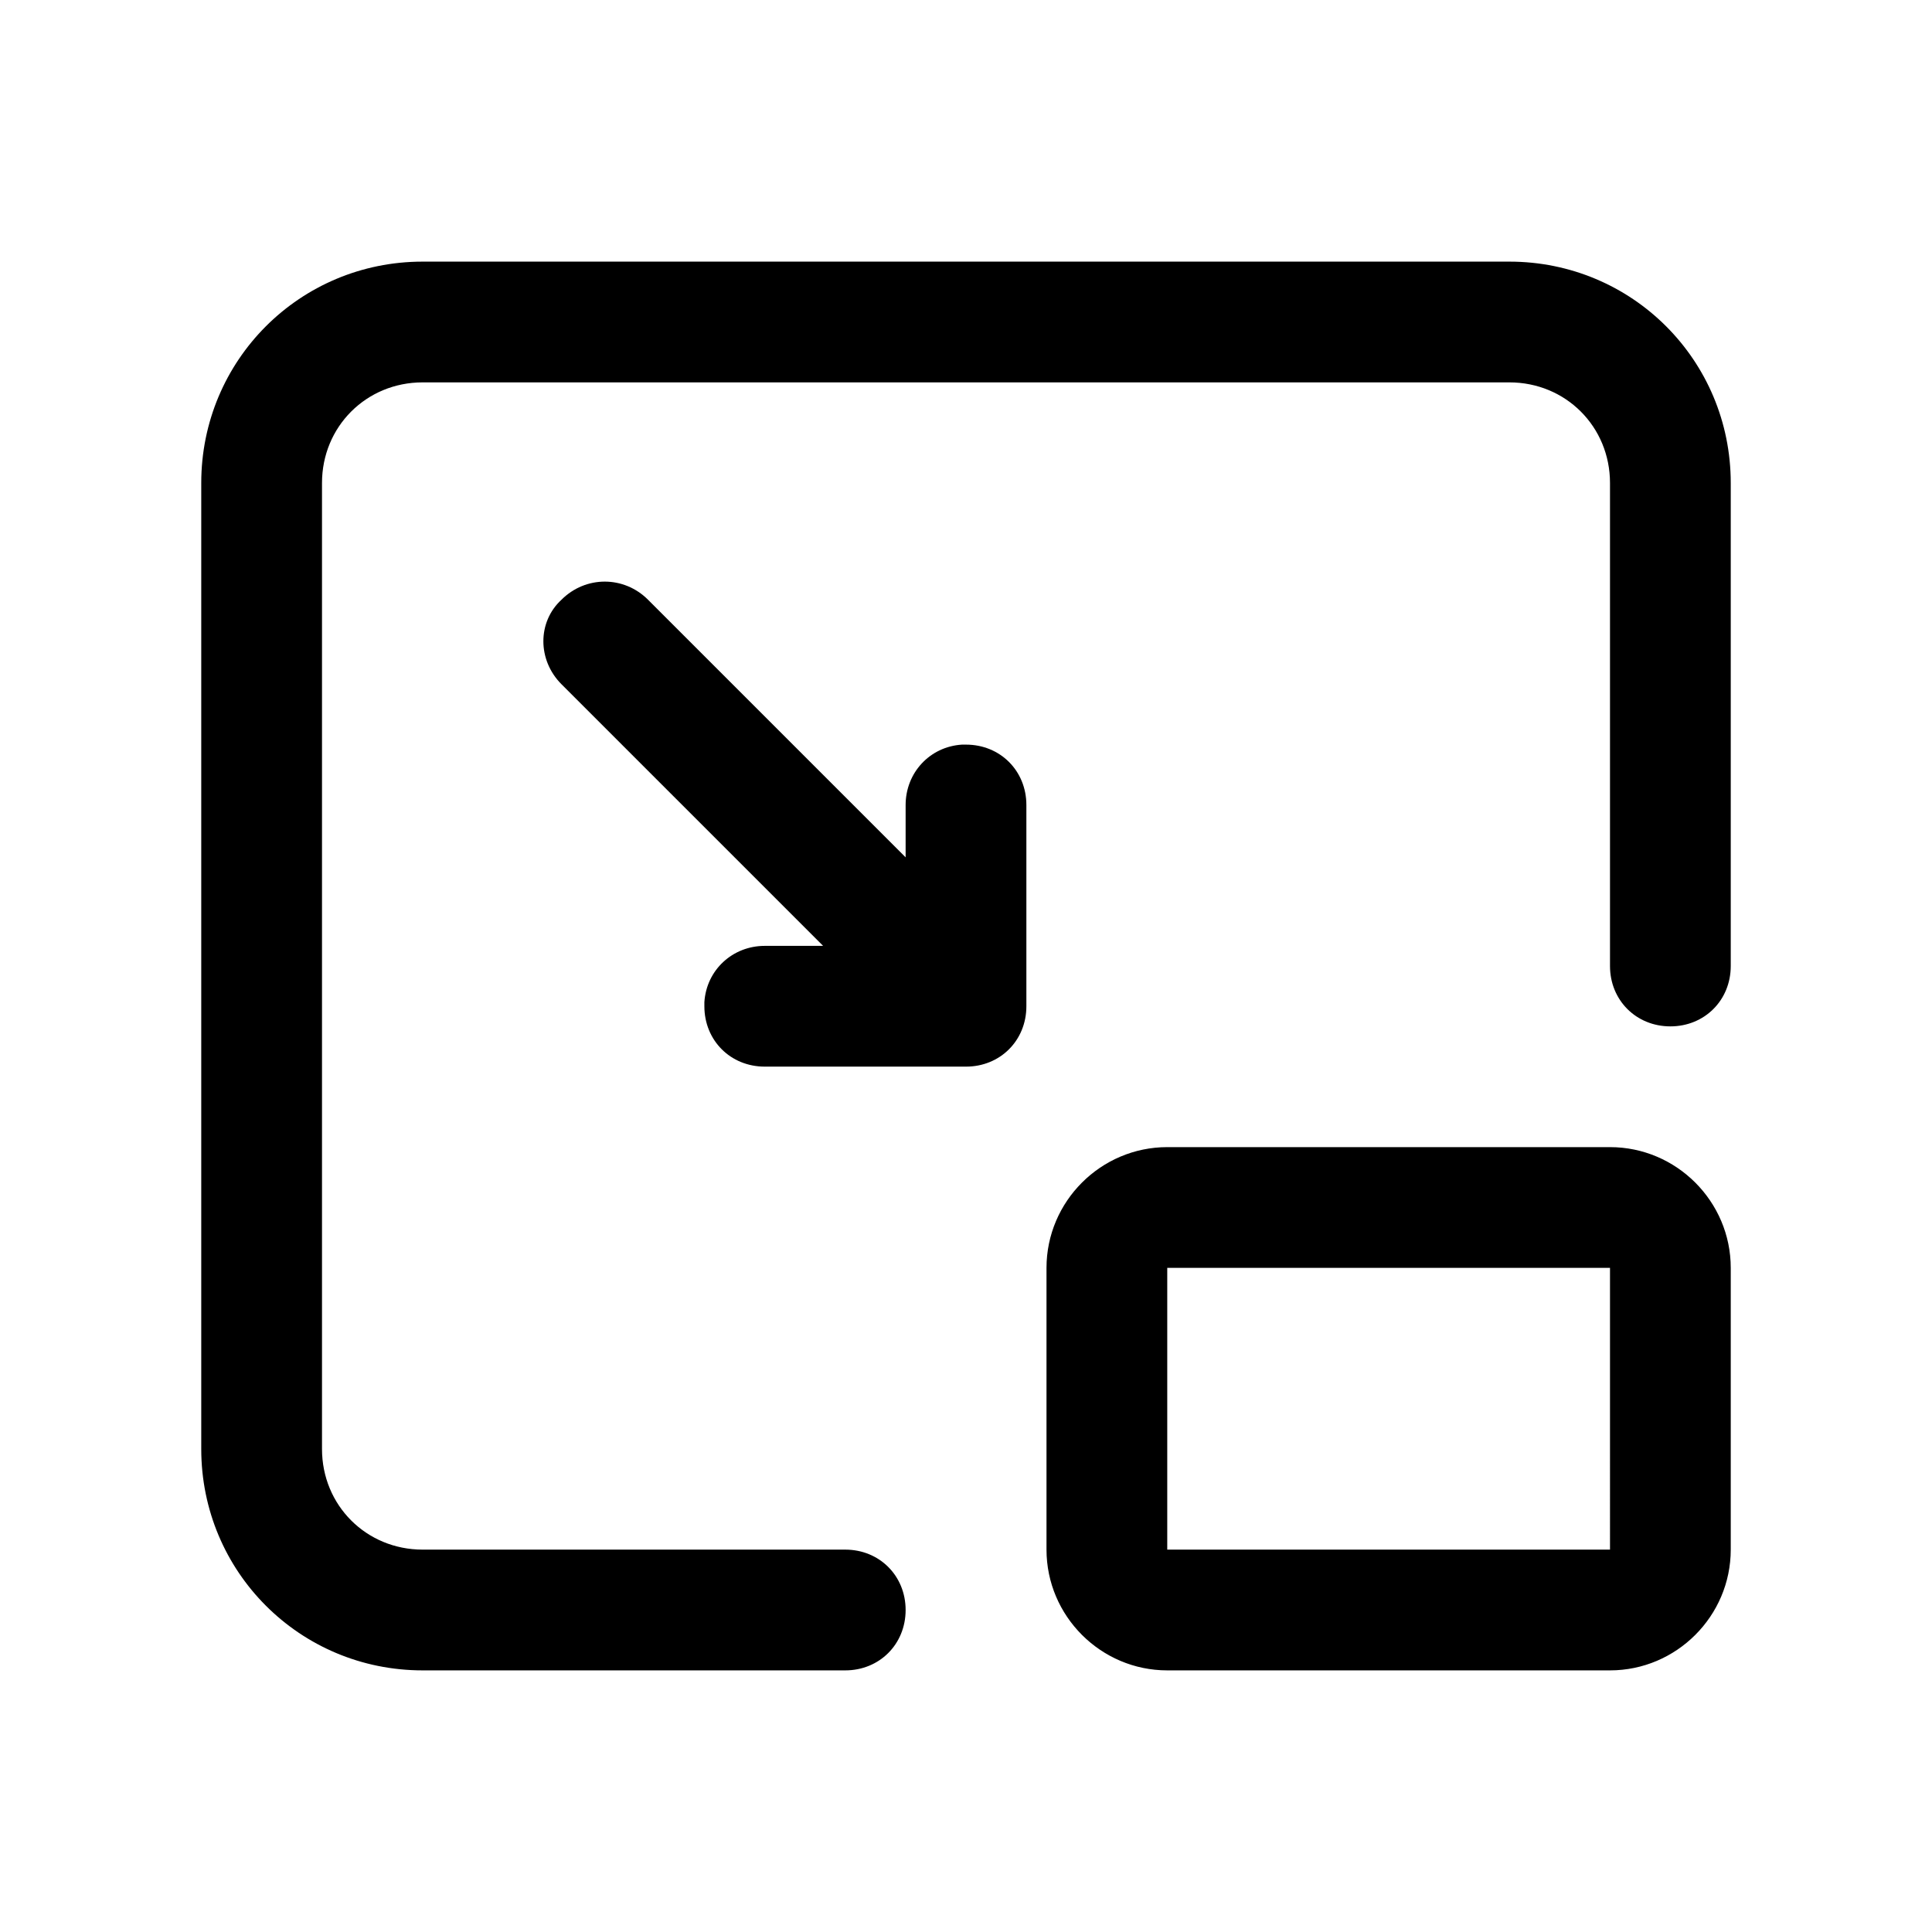 <svg xmlns="http://www.w3.org/2000/svg" viewBox="0 0 96 96">
  <path d="M75 13c6.1 0 11 4.9 11 11v24c0 1.7-1.3 3-3 3s-3-1.3-3-3V24c0-2.8-2.2-5-5-5H21c-2.8 0-5 2.2-5 5v48c0 2.8 2.2 5 5 5h21c1.7 0 3 1.3 3 3s-1.3 3-3 3H21c-6.1 0-11-4.9-11-11V24c0-6.1 4.9-11 11-11h54zm5 44c3.3 0 6 2.7 6 6v14c0 3.3-2.7 6-6 6H58c-3.3 0-6-2.7-6-6V63c0-3.3 2.7-6 6-6h22zm0 6H58v14h22V63zM32.2 29.8 45 42.6V40c0-1.6 1.2-2.9 2.8-3h.2c1.7 0 3 1.3 3 3v10c0 1.7-1.3 3-3 3H38c-1.7 0-3-1.3-3-3v-.2c.1-1.6 1.4-2.8 3-2.8h2.9l-13-13c-1.2-1.2-1.2-3.1 0-4.2 1.2-1.2 3.1-1.2 4.3 0z"/>
</svg>
